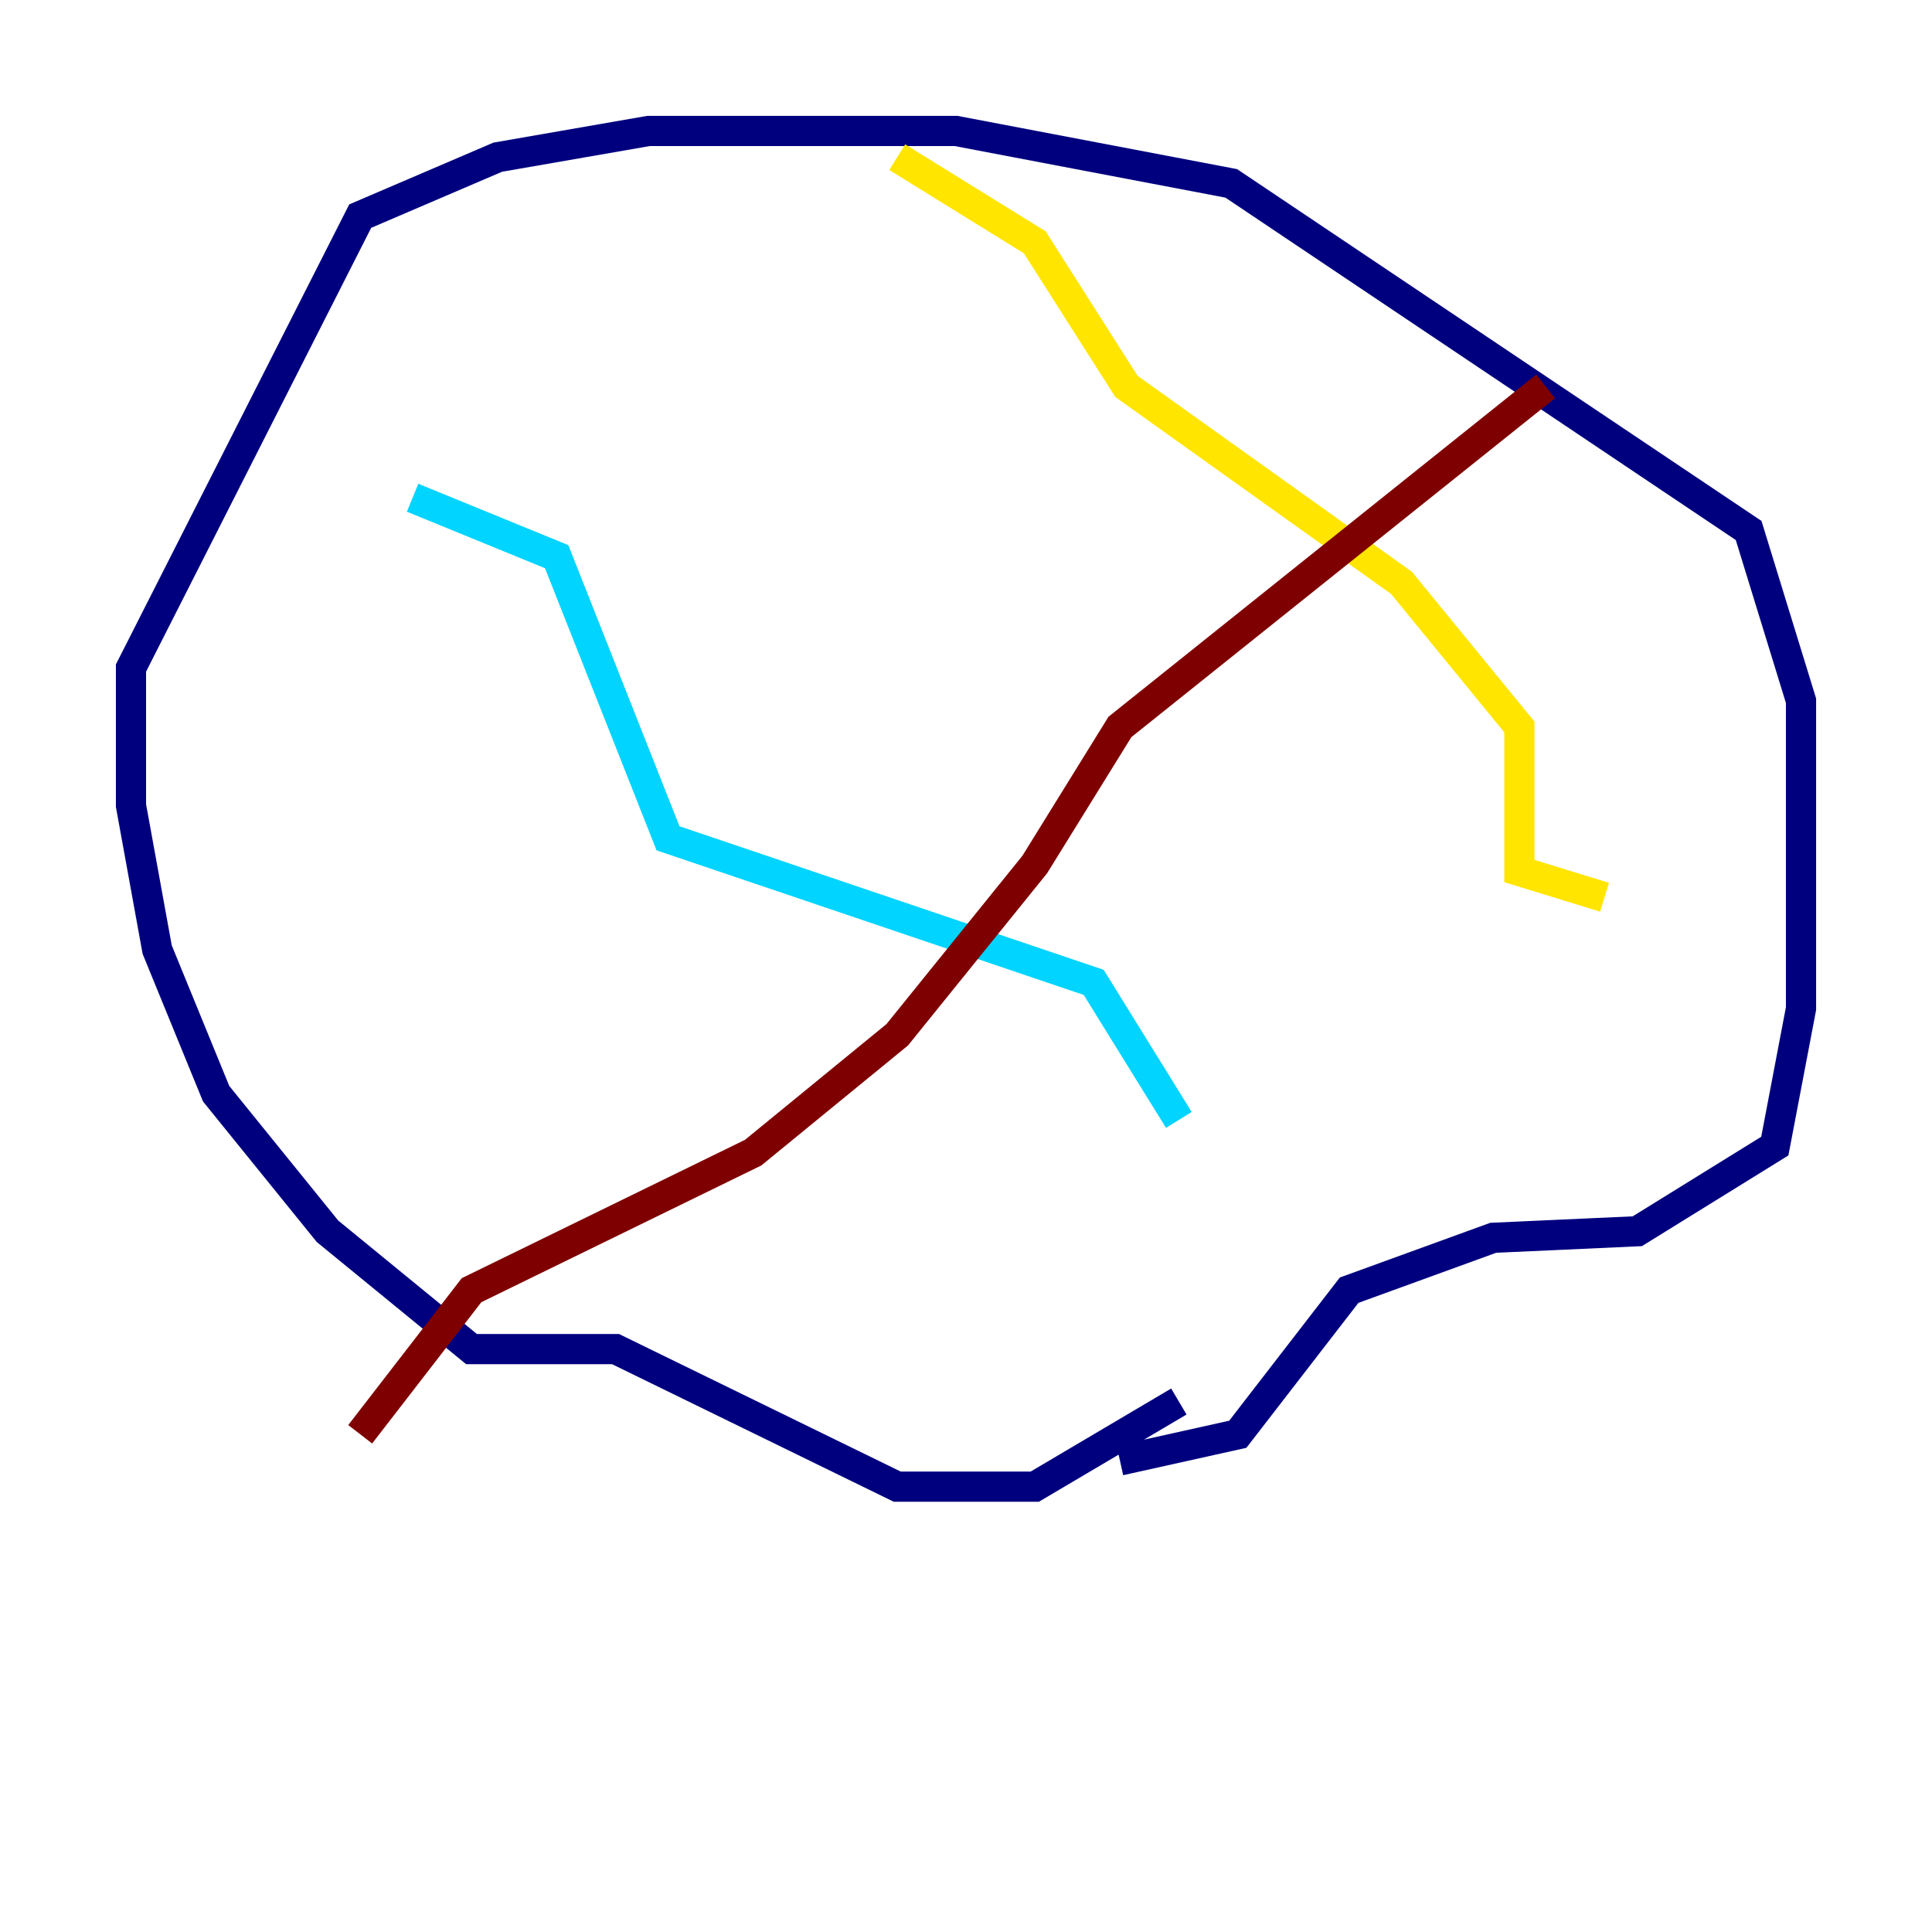 <?xml version="1.0" encoding="utf-8" ?>
<svg baseProfile="tiny" height="128" version="1.2" viewBox="0,0,128,128" width="128" xmlns="http://www.w3.org/2000/svg" xmlns:ev="http://www.w3.org/2001/xml-events" xmlns:xlink="http://www.w3.org/1999/xlink"><defs /><polyline fill="none" points="78.102,92.854 68.556,98.495 59.444,98.495 40.786,89.383 31.241,89.383 21.695,81.573 14.319,72.461 10.414,62.915 8.678,53.37 8.678,44.258 23.864,14.319 32.976,10.414 42.956,8.678 63.349,8.678 81.573,12.149 115.851,35.146 119.322,46.427 119.322,66.82 117.586,75.932 108.475,81.573 98.929,82.007 89.383,85.478 82.007,95.024 74.197,96.759" stroke="#00007f" stroke-width="2" /><polyline fill="none" points="27.336,32.976 36.881,36.881 44.258,55.539 72.461,65.085 78.102,74.197" stroke="#00d4ff" stroke-width="2" /><polyline fill="none" points="59.444,10.414 68.556,16.054 74.63,25.6 92.854,38.617 100.664,48.163 100.664,57.709 106.305,59.444" stroke="#ffe500" stroke-width="2" /><polyline fill="none" points="102.4,25.6 74.197,48.163 68.556,57.275 59.444,68.556 49.898,76.366 31.241,85.478 23.864,95.024" stroke="#7f0000" stroke-width="2" /></svg>